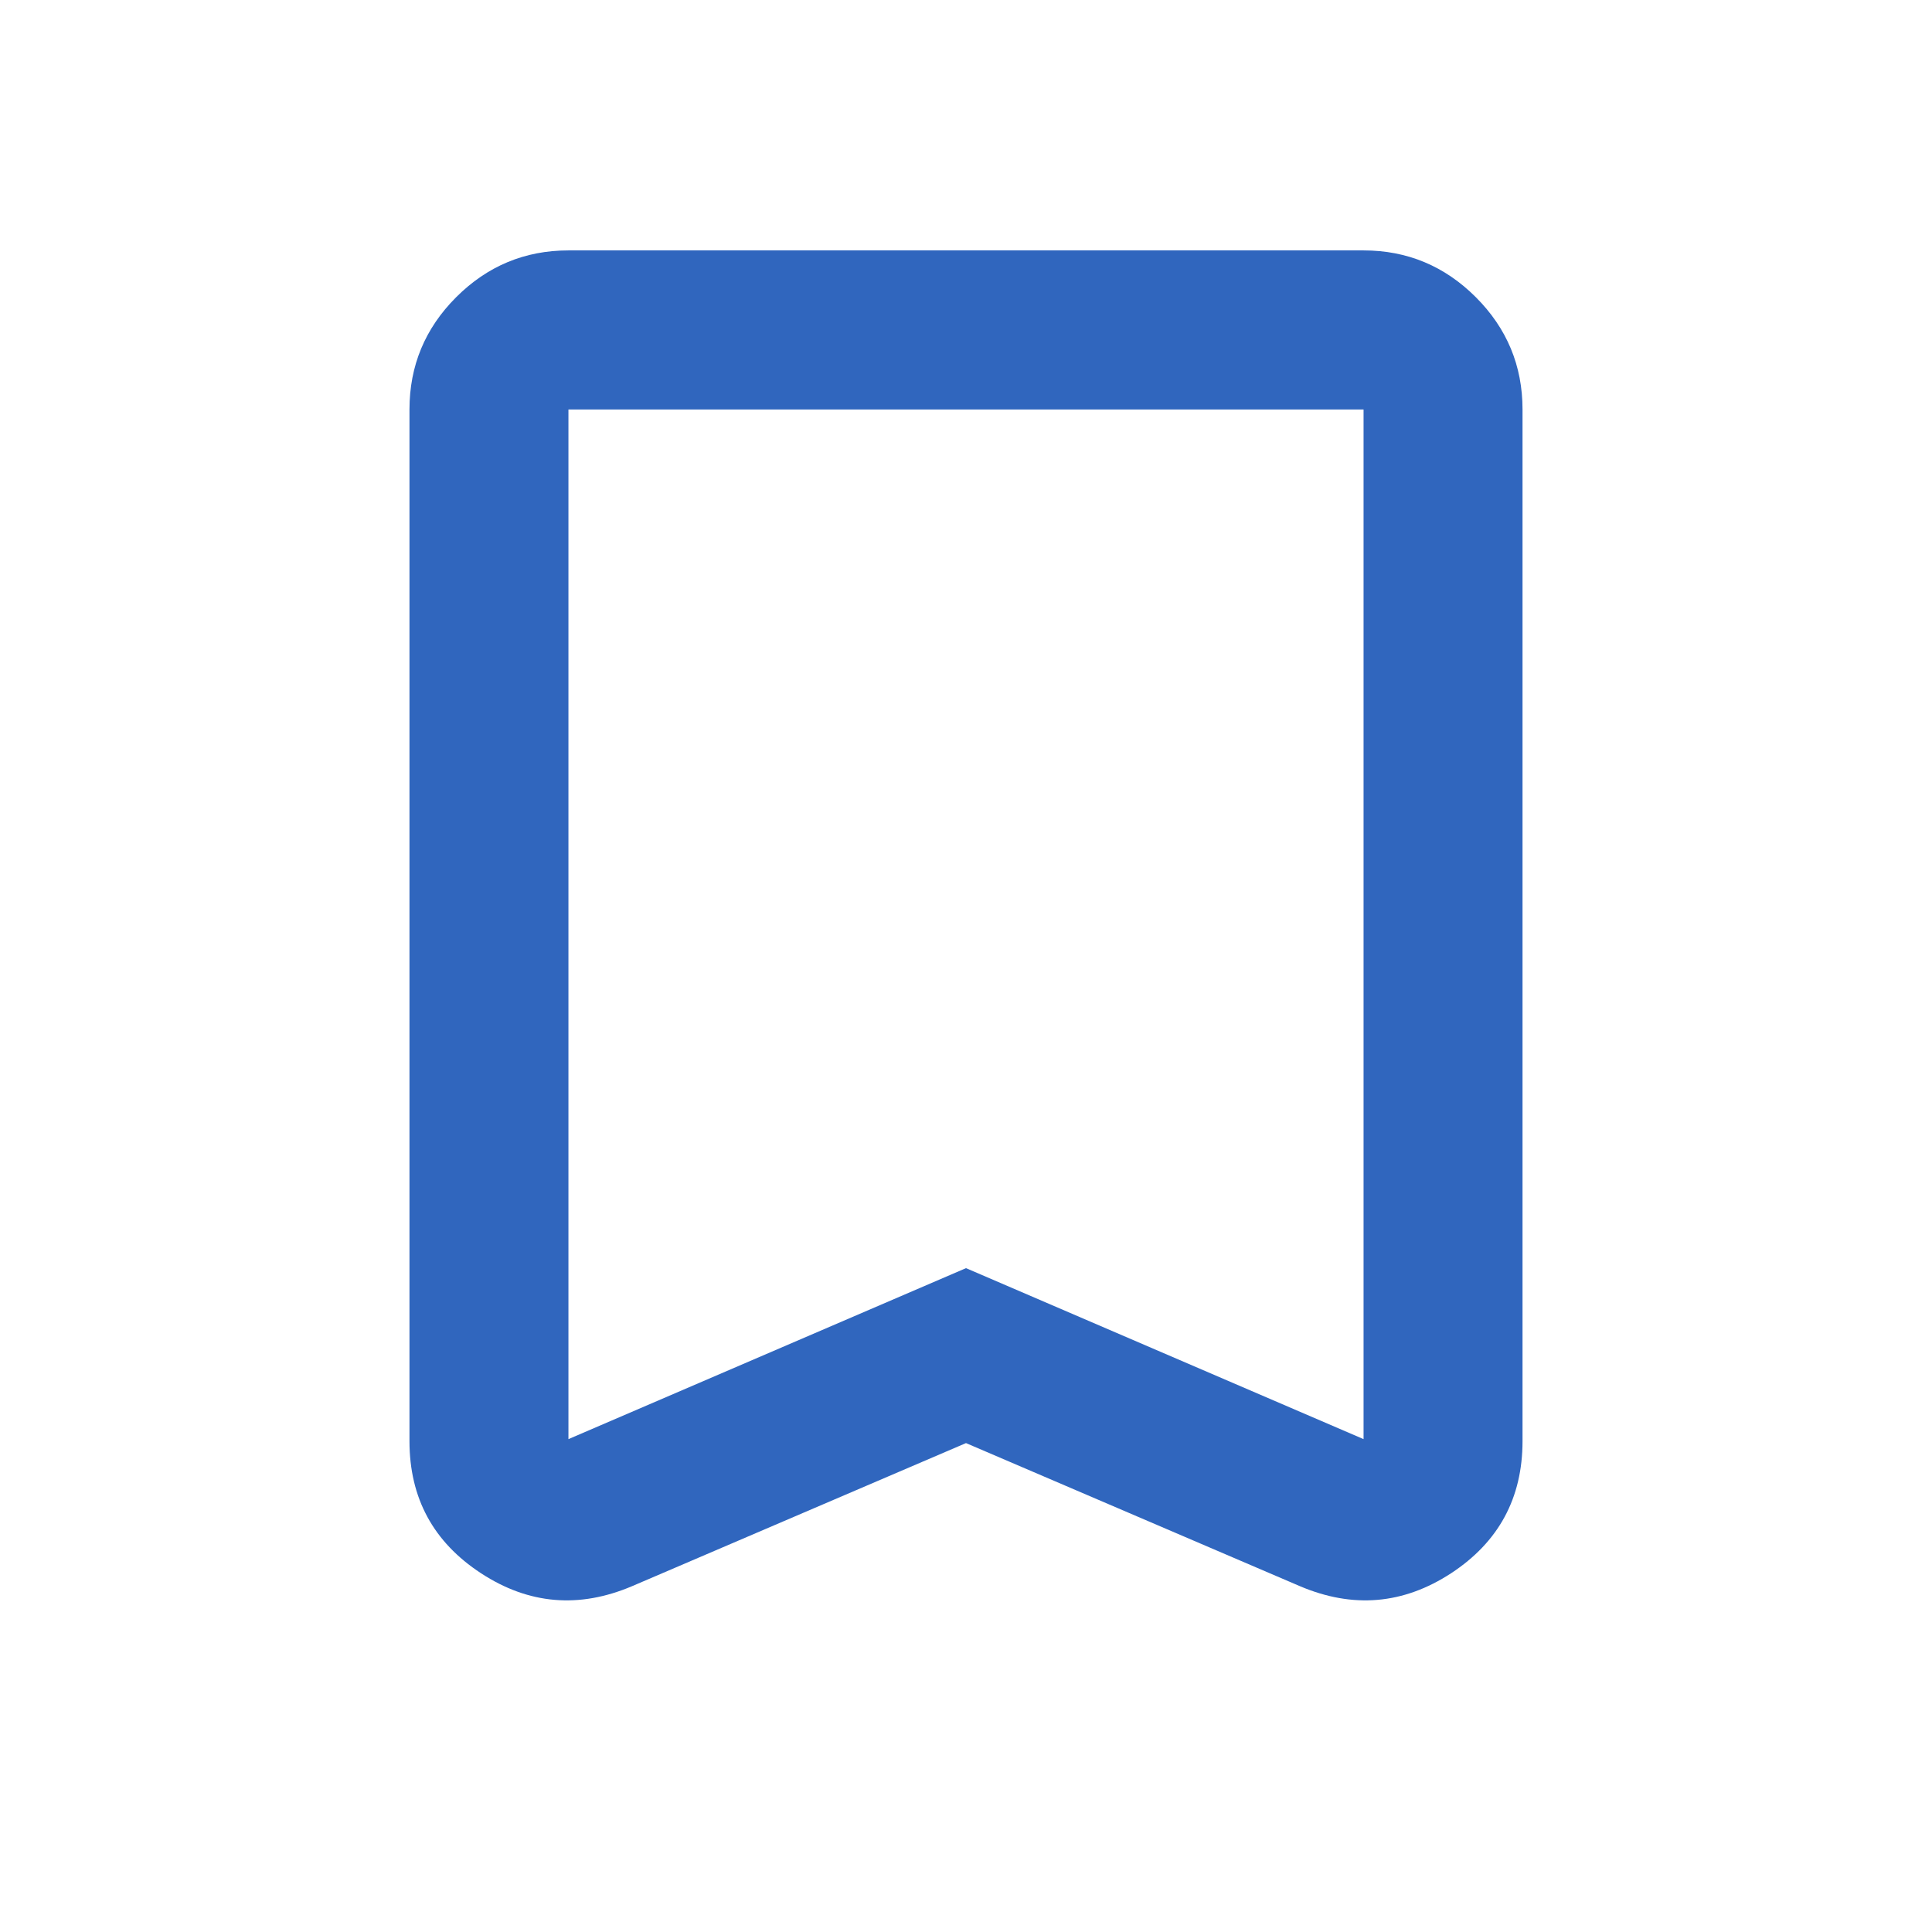 <svg width="18" height="18" viewBox="0 0 18 18" fill="none" xmlns="http://www.w3.org/2000/svg">
<mask id="mask0_119_2046" style="mask-type:alpha" maskUnits="userSpaceOnUse" x="0" y="0" width="18" height="18">
<rect x="0.111" y="0.111" width="17.778" height="17.778" fill="#D9D9D9"/>
</mask>
<g mask="url(#mask0_119_2046)">
<path d="M9 13.445L5.889 14.778C5.395 14.988 4.926 14.948 4.482 14.658C4.037 14.367 3.815 13.957 3.815 13.426V3.815C3.815 3.408 3.96 3.059 4.25 2.769C4.54 2.479 4.889 2.333 5.296 2.333H12.704C13.111 2.333 13.46 2.479 13.75 2.769C14.04 3.059 14.185 3.408 14.185 3.815V13.426C14.185 13.957 13.963 14.367 13.519 14.658C13.074 14.948 12.605 14.988 12.111 14.778L9 13.445ZM9 11.815L12.704 13.408V3.815H5.296V13.408L9 11.815Z" fill="#3066BE"/>
</g>
</svg>
